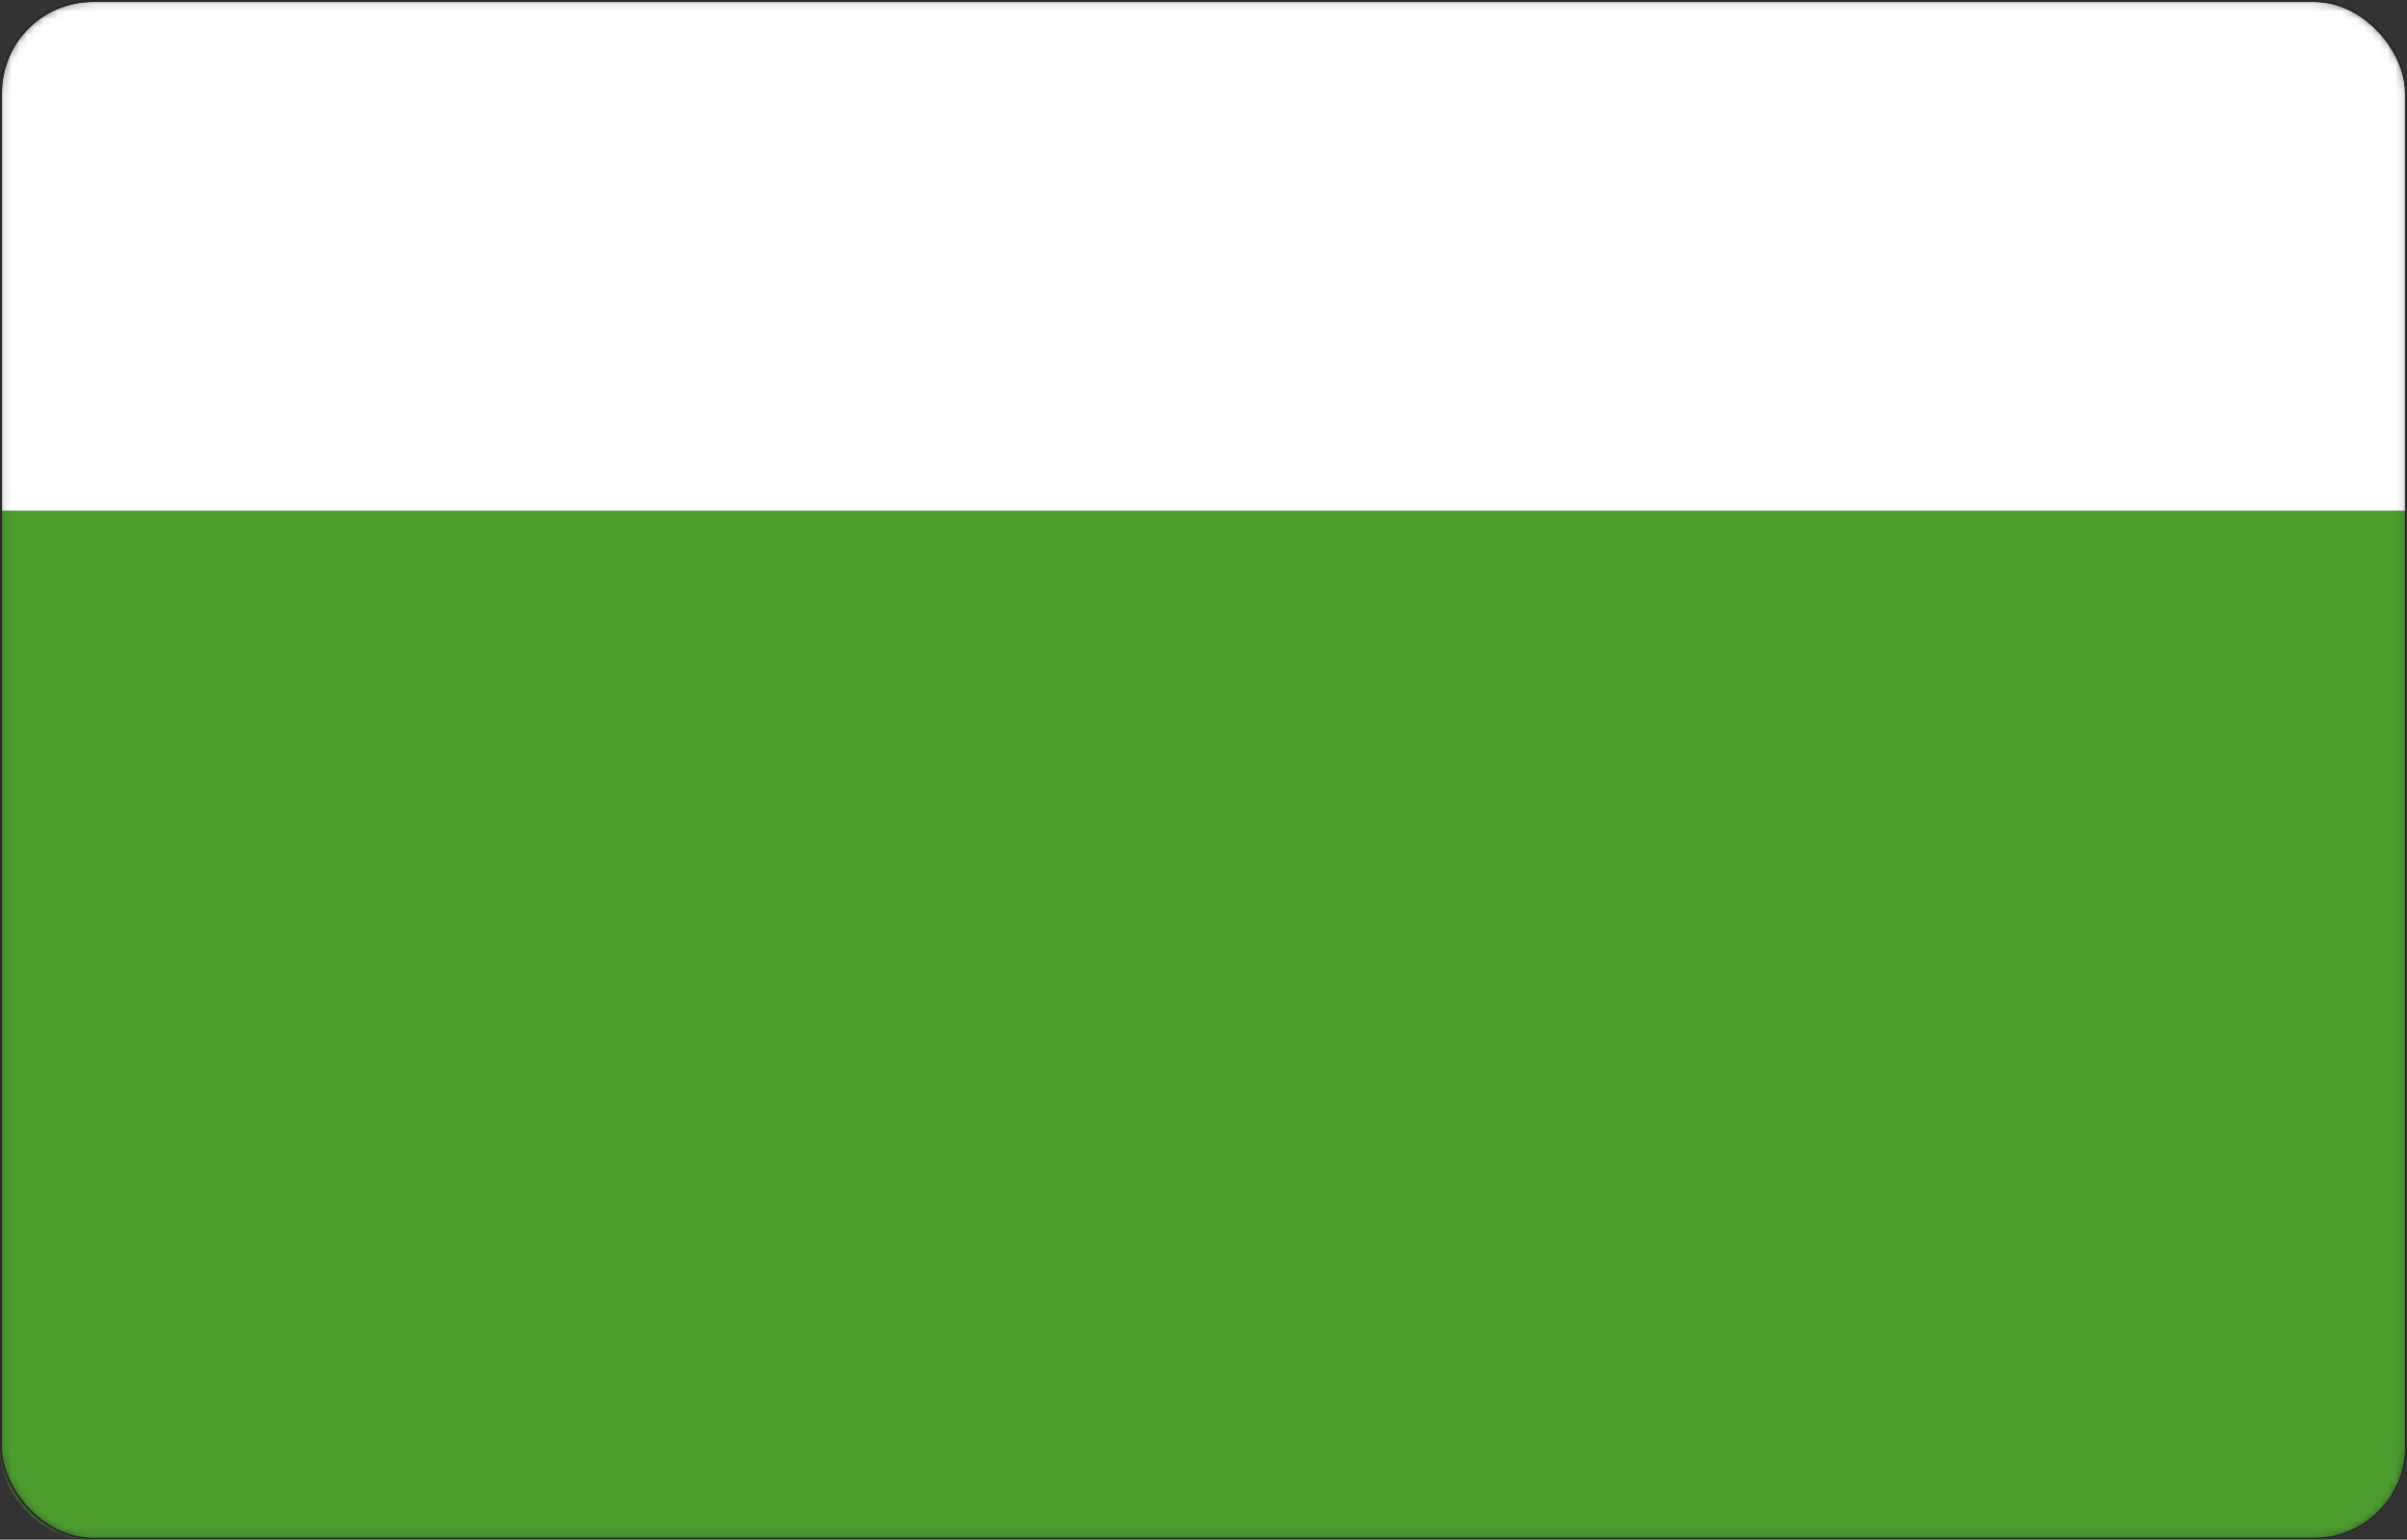 <svg width="311" height="199" viewBox="0 0 311 199" fill="none" xmlns="http://www.w3.org/2000/svg">
<rect x="0" y="0" width="311" height="199" fill="#333333" stroke="none"/>
<mask id="mask0" mask-type="alpha" maskUnits="userSpaceOnUse" x="0" y="0" width="311" height="199">
<rect x="0.125" y="0.125" width="310.75" height="198.75" rx="11.875" fill="white" stroke="#212121" stroke-width="0.25"/>
</mask>
<g mask="url(#mask0)">
<rect x="0.125" y="0.125" width="310.75" height="198.75" rx="11.875" fill="white" stroke="#212121" stroke-width="0.25"/>
<path d="M0 66H311V187C311 193.627 305.627 199 299 199H12C5.373 199 0 193.627 0 187V66Z" fill="#4C9C2E"/>
<rect x="0.125" y="0.125" width="310.75" height="198.75" rx="11.875" stroke="#212121" stroke-width="0.25"/>
</g>
</svg>
